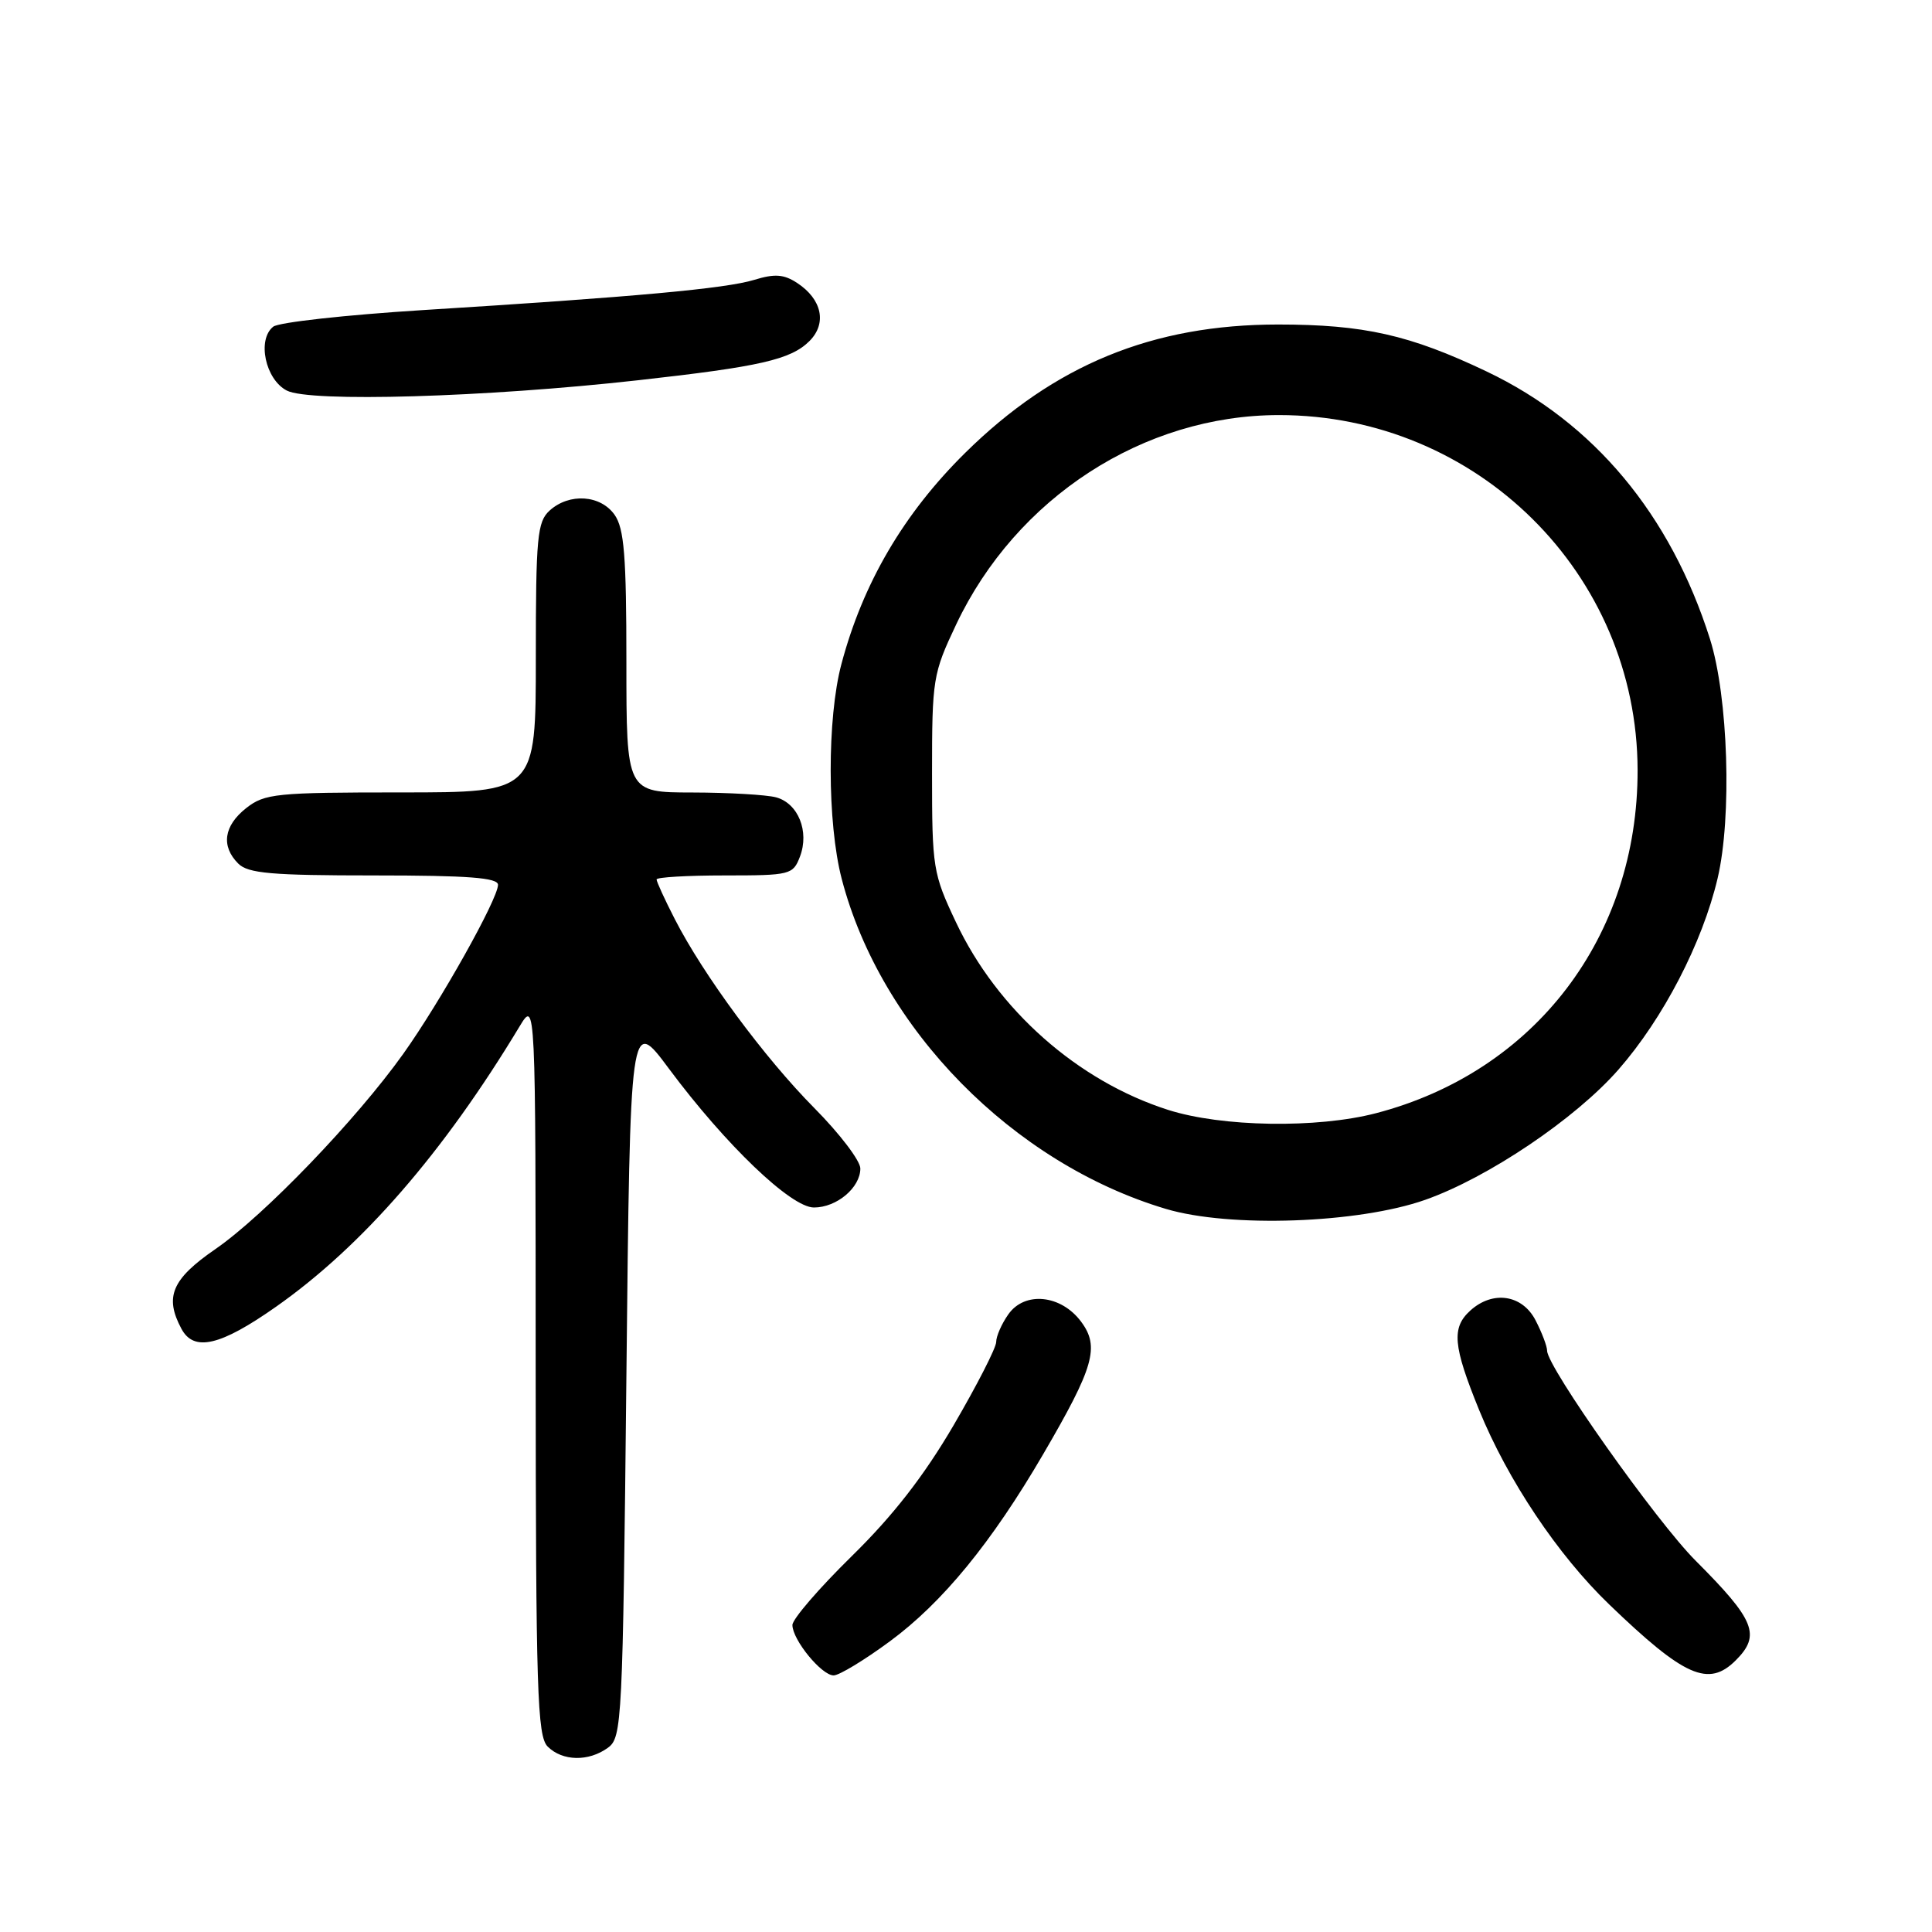 <?xml version="1.0" encoding="UTF-8" standalone="no"?>
<!DOCTYPE svg PUBLIC "-//W3C//DTD SVG 1.1//EN" "http://www.w3.org/Graphics/SVG/1.1/DTD/svg11.dtd" >
<svg xmlns="http://www.w3.org/2000/svg" xmlns:xlink="http://www.w3.org/1999/xlink" version="1.1" viewBox="0 0 256 256">
 <g >
 <path fill="currentColor"
d=" M 80.56 231.58 C 82.42 230.22 82.52 228.22 83.00 182.43 C 83.50 134.69 83.50 134.69 88.64 141.61 C 96.14 151.69 104.81 160.00 107.85 160.00 C 110.87 160.00 114.00 157.37 114.00 154.83 C 114.00 153.81 111.27 150.22 107.92 146.84 C 101.29 140.15 93.20 129.19 89.41 121.78 C 88.08 119.19 87.00 116.83 87.00 116.53 C 87.00 116.24 91.06 116.00 96.02 116.00 C 104.73 116.00 105.08 115.91 106.00 113.50 C 107.27 110.16 105.76 106.44 102.83 105.65 C 101.55 105.31 96.56 105.02 91.75 105.01 C 83.00 105.00 83.00 105.00 83.00 87.72 C 83.00 73.70 82.71 70.03 81.44 68.22 C 79.58 65.57 75.44 65.29 72.83 67.65 C 71.19 69.14 71.00 71.14 71.00 87.15 C 71.00 105.00 71.00 105.00 53.13 105.00 C 36.58 105.00 35.08 105.15 32.63 107.07 C 29.65 109.42 29.26 112.12 31.57 114.43 C 32.87 115.73 35.97 116.00 49.57 116.00 C 62.06 116.00 66.00 116.30 65.99 117.25 C 65.96 119.16 58.35 132.74 53.44 139.63 C 47.20 148.38 34.99 161.07 28.53 165.52 C 22.77 169.49 21.77 171.84 24.04 176.07 C 25.69 179.16 29.20 178.34 36.59 173.14 C 48.01 165.11 58.76 152.74 68.85 136.00 C 70.97 132.50 70.97 132.50 70.98 181.18 C 71.00 224.08 71.19 230.04 72.57 231.43 C 74.53 233.38 78.00 233.45 80.56 231.58 Z  M 117.89 217.50 C 124.87 212.37 131.40 204.40 138.25 192.65 C 144.96 181.15 145.73 178.46 143.26 175.14 C 140.60 171.55 135.77 171.06 133.60 174.17 C 132.72 175.42 132.00 177.06 132.00 177.82 C 132.00 178.58 129.46 183.54 126.36 188.85 C 122.42 195.58 118.34 200.83 112.86 206.20 C 108.54 210.44 105.00 214.54 105.00 215.32 C 105.00 217.28 108.86 222.00 110.46 222.00 C 111.19 222.00 114.53 219.98 117.89 217.50 Z  M 230.00 220.00 C 233.34 216.66 232.55 214.68 224.69 206.81 C 219.49 201.62 205.00 181.13 205.00 178.98 C 205.00 178.39 204.31 176.57 203.47 174.95 C 201.71 171.54 197.81 170.96 194.83 173.65 C 192.31 175.93 192.53 178.32 195.99 186.83 C 199.77 196.10 206.42 206.05 213.22 212.59 C 223.20 222.20 226.39 223.61 230.00 220.00 Z  M 188.86 158.98 C 197.15 156.06 208.77 148.23 214.46 141.72 C 220.39 134.94 225.57 124.95 227.59 116.39 C 229.51 108.24 229.00 92.34 226.58 84.67 C 221.35 68.17 211.19 55.99 197.00 49.23 C 186.80 44.37 180.71 43.00 169.35 43.00 C 152.73 43.00 139.72 48.34 127.90 60.00 C 119.75 68.04 114.33 77.28 111.49 88.00 C 109.58 95.17 109.60 109.04 111.53 116.45 C 116.70 136.31 134.23 154.15 154.50 160.19 C 162.95 162.71 179.99 162.11 188.86 158.98 Z  M 84.50 50.39 C 100.75 48.58 104.79 47.65 107.26 45.19 C 109.60 42.85 108.92 39.65 105.62 37.49 C 103.87 36.34 102.65 36.25 99.95 37.08 C 96.16 38.24 84.16 39.34 56.00 41.09 C 45.83 41.73 36.91 42.71 36.20 43.29 C 34.04 45.01 35.16 50.28 38.00 51.75 C 41.03 53.33 64.38 52.64 84.50 50.39 Z  M 154.76 147.06 C 142.79 143.23 132.15 133.82 126.67 122.20 C 123.62 115.75 123.50 115.02 123.50 102.50 C 123.50 89.95 123.61 89.27 126.70 82.74 C 134.66 65.94 151.53 55.00 169.48 55.00 C 195.72 55.00 216.94 76.01 216.99 102.04 C 217.03 124.13 203.39 142.02 182.31 147.51 C 174.50 149.54 161.89 149.34 154.76 147.06 Z "/>
</g>
</svg>